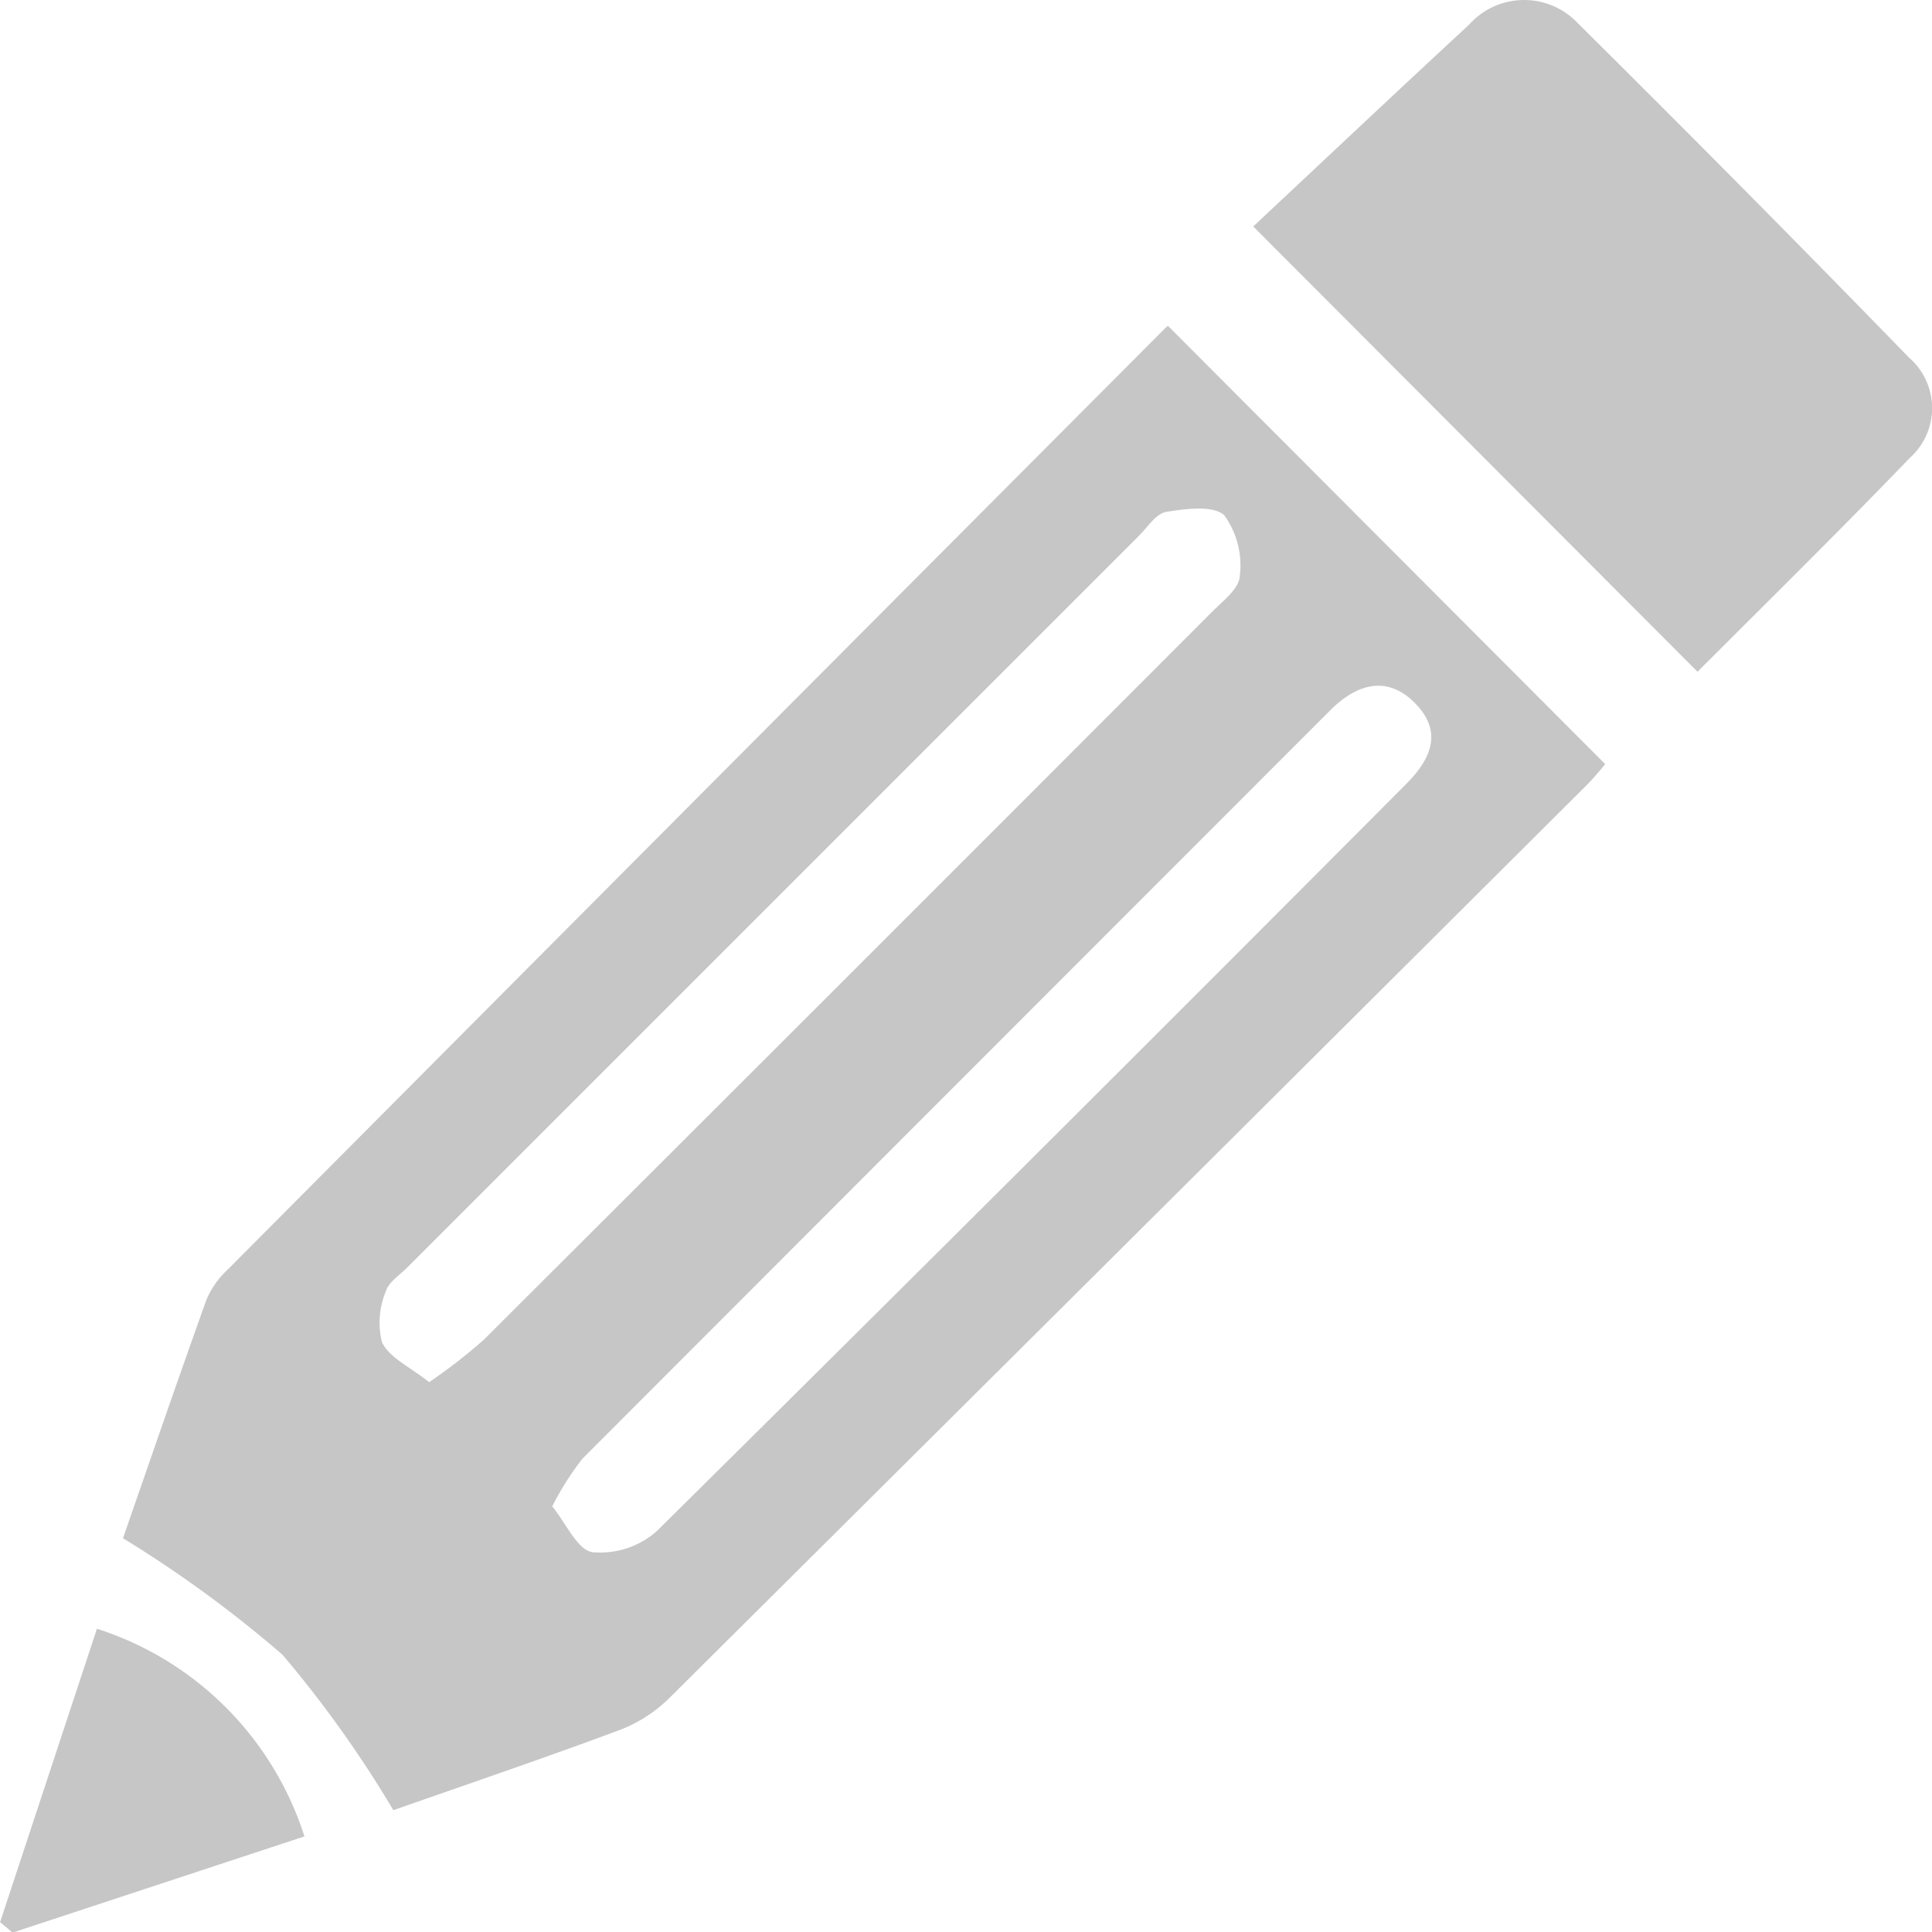 <svg xmlns="http://www.w3.org/2000/svg" width="22.839" height="22.841" viewBox="0 0 22.839 22.841">
  <defs>
    <style>
      .cls-1 {
        fill: #c6c6c6;
      }
    </style>
  </defs>
  <g id="icon_apuntes" transform="translate(-1274.659 -396.5)">
    <path id="Trazado_1331" data-name="Trazado 1331" class="cls-1" d="M666.2,838.609c.308-.886.641-1.855.986-2.818a1.031,1.031,0,0,1,.249-.355q5.539-5.568,11.084-11.13c.026-.025.059-.043.036-.027l5.167,5.179c-.02.023-.118.148-.229.258q-5.407,5.388-10.821,10.769a1.707,1.707,0,0,1-.584.385c-.909.339-1.829.651-2.692.954a13.476,13.476,0,0,0-1.311-1.838A14.335,14.335,0,0,0,666.2,838.609Zm3.617-1.843a6.665,6.665,0,0,0,.645-.5q4.311-4.3,8.611-8.607c.128-.128.321-.275.329-.422a1.017,1.017,0,0,0-.181-.718c-.128-.124-.459-.08-.688-.043-.121.02-.221.181-.325.285q-4.325,4.324-8.649,8.649c-.091.091-.222.174-.253.284a.962.962,0,0,0-.044.6C669.355,836.481,669.6,836.587,669.821,836.766Zm1.455,1.464c.168.205.3.518.477.544a1.01,1.01,0,0,0,.758-.246q4.446-4.4,8.858-8.831c.3-.3.44-.62.111-.957s-.689-.234-1.005.082q-4.421,4.423-8.84,8.847A3.444,3.444,0,0,0,671.276,838.229Z" transform="translate(609.913 -423.925)"/>
    <path id="Trazado_1332" data-name="Trazado 1332" class="cls-1" d="M744.355,804.438c.811-.759,1.678-1.577,2.553-2.387a.872.872,0,0,1,1.285-.015q1.975,1.958,3.914,3.952a.79.79,0,0,1,.01,1.186c-.839.871-1.7,1.718-2.51,2.528Z" transform="translate(545.119 -405.261)"/>
    <path id="Trazado_1333" data-name="Trazado 1333" class="cls-1" d="M658.817,914.4a3.788,3.788,0,0,1,2.453,2.455l-3.45,1.137-.148-.123Z" transform="translate(616.988 -498.646)"/>
  </g>
</svg>
